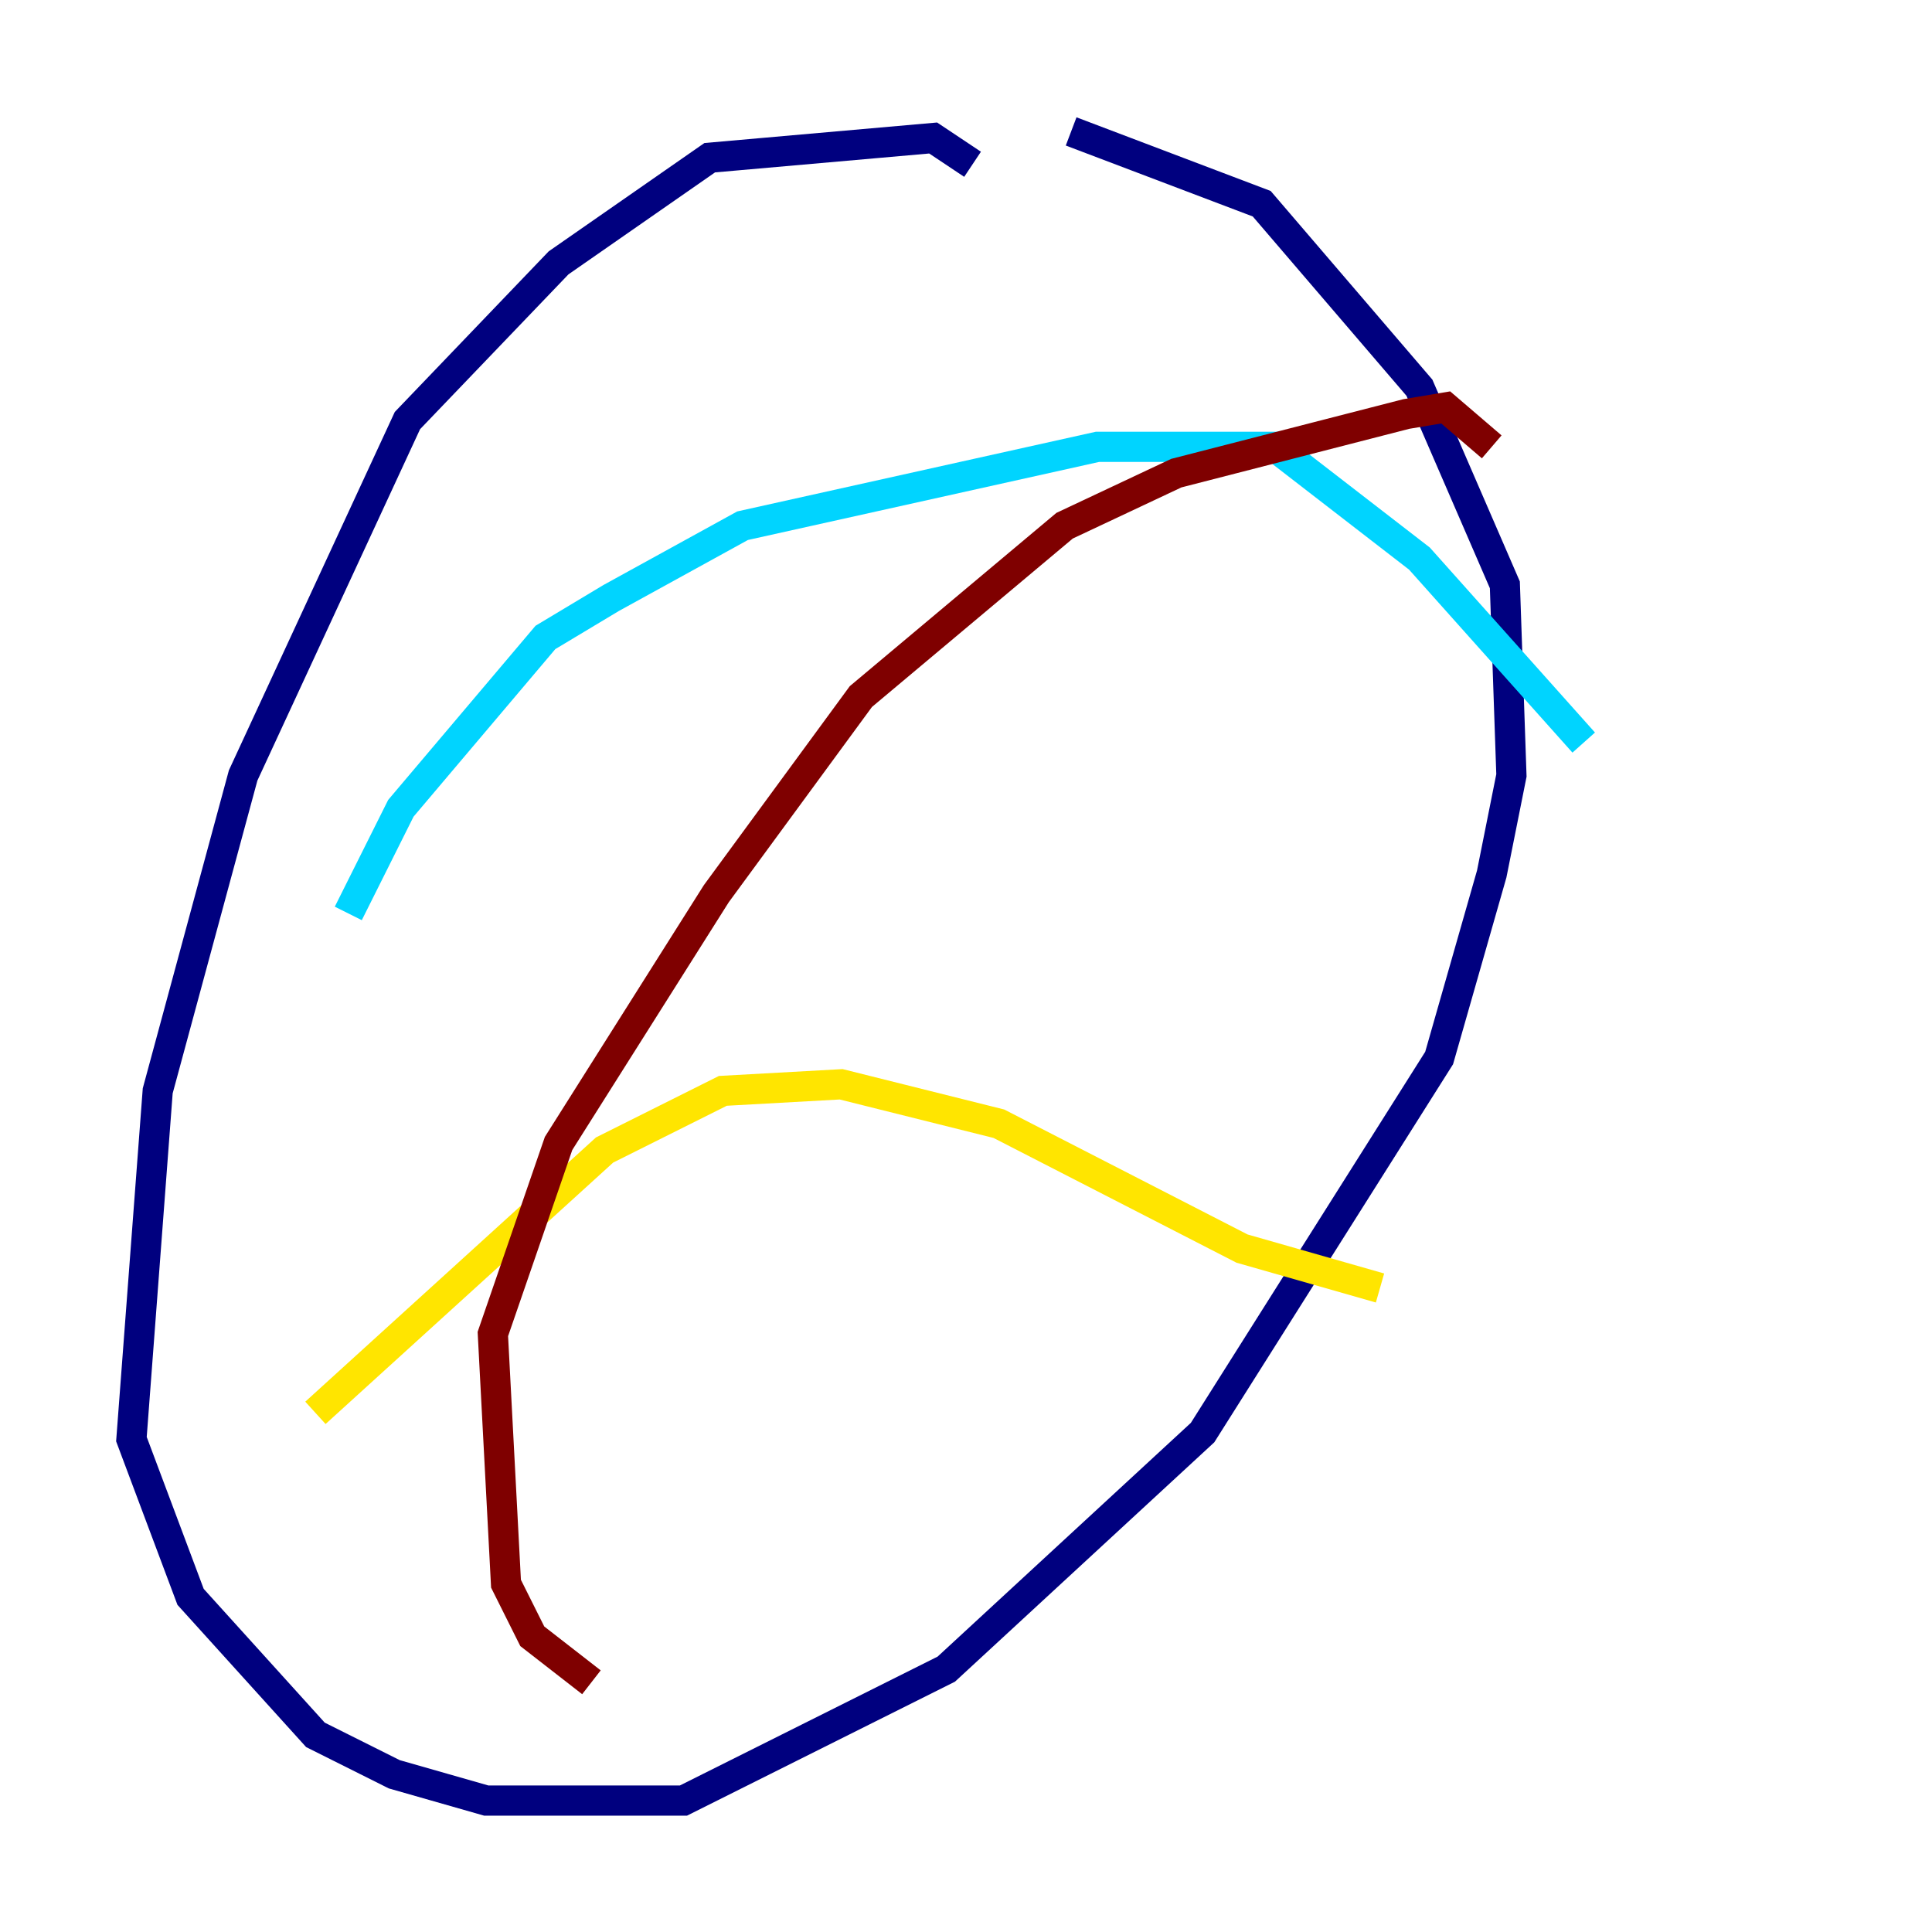 <?xml version="1.0" encoding="utf-8" ?>
<svg baseProfile="tiny" height="128" version="1.2" viewBox="0,0,128,128" width="128" xmlns="http://www.w3.org/2000/svg" xmlns:ev="http://www.w3.org/2001/xml-events" xmlns:xlink="http://www.w3.org/1999/xlink"><defs /><polyline fill="none" points="64.435,10.884 61.823,9.143 47.02,10.449 37.007,17.415 26.993,27.864 16.109,51.374 10.449,72.272 8.707,95.347 12.626,105.796 20.898,114.939 26.122,117.551 32.218,119.293 45.279,119.293 62.694,110.585 79.674,94.912 95.347,70.095 98.83,57.905 100.136,51.374 99.701,38.748 94.041,25.687 83.592,13.497 70.966,8.707" stroke="#00007f" stroke-width="2" /><polyline fill="none" points="23.075,60.517 26.558,53.551 36.136,42.231 40.49,39.619 49.197,34.83 72.707,29.605 84.463,29.605 94.041,37.007 104.925,49.197" stroke="#00d4ff" stroke-width="2" /><polyline fill="none" points="20.898,93.605 40.054,76.191 47.891,72.272 55.728,71.837 66.177,74.449 82.286,82.721 91.429,85.333" stroke="#ffe500" stroke-width="2" /><polyline fill="none" points="39.184,111.456 35.265,108.408 33.524,104.925 32.653,88.381 37.007,75.755 47.456,59.211 57.034,46.15 70.531,34.83 77.932,31.347 93.17,27.429 95.782,26.993 98.83,29.605" stroke="#7f0000" stroke-width="2" /></svg>